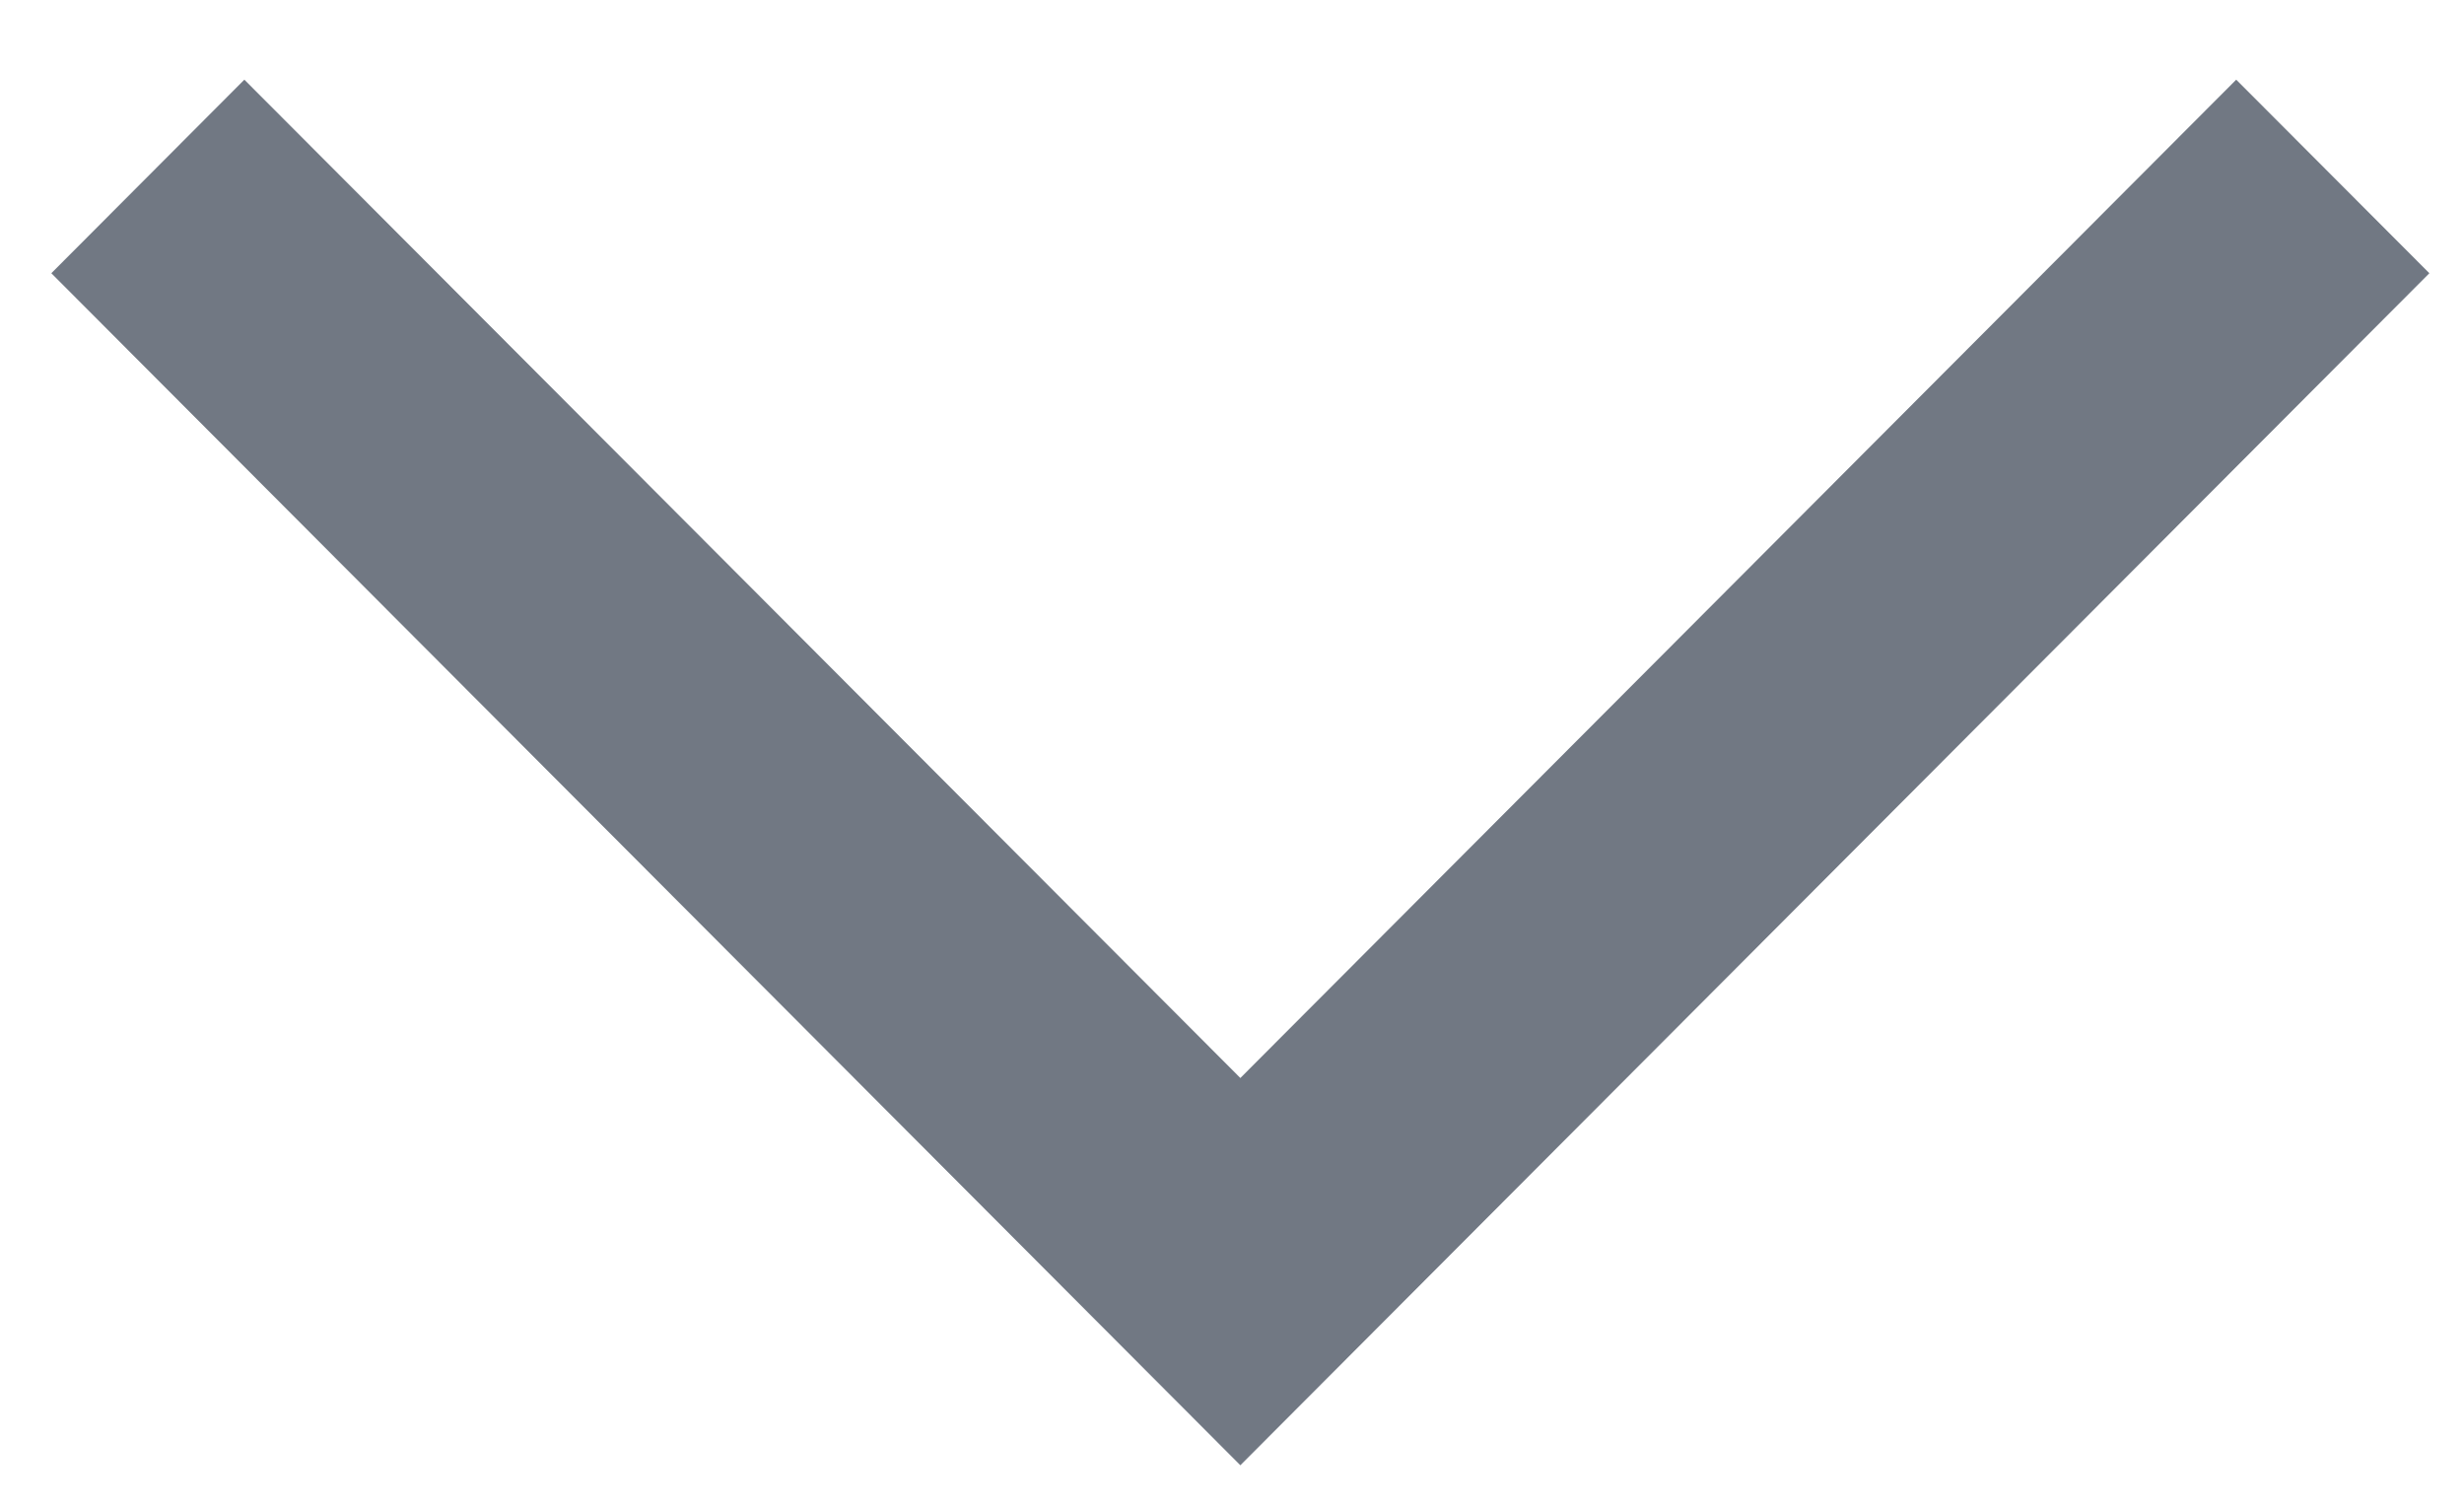 <svg width="18" height="11" viewBox="0 0 18 11" fill="none" xmlns="http://www.w3.org/2000/svg">
<path fill-rule="evenodd" clip-rule="evenodd" d="M9.061 7.875L1.785 0.582L0.375 1.996L9.061 10.704L17.747 1.996L16.336 0.582L9.061 7.875Z" fill="#717883"/>
</svg>
